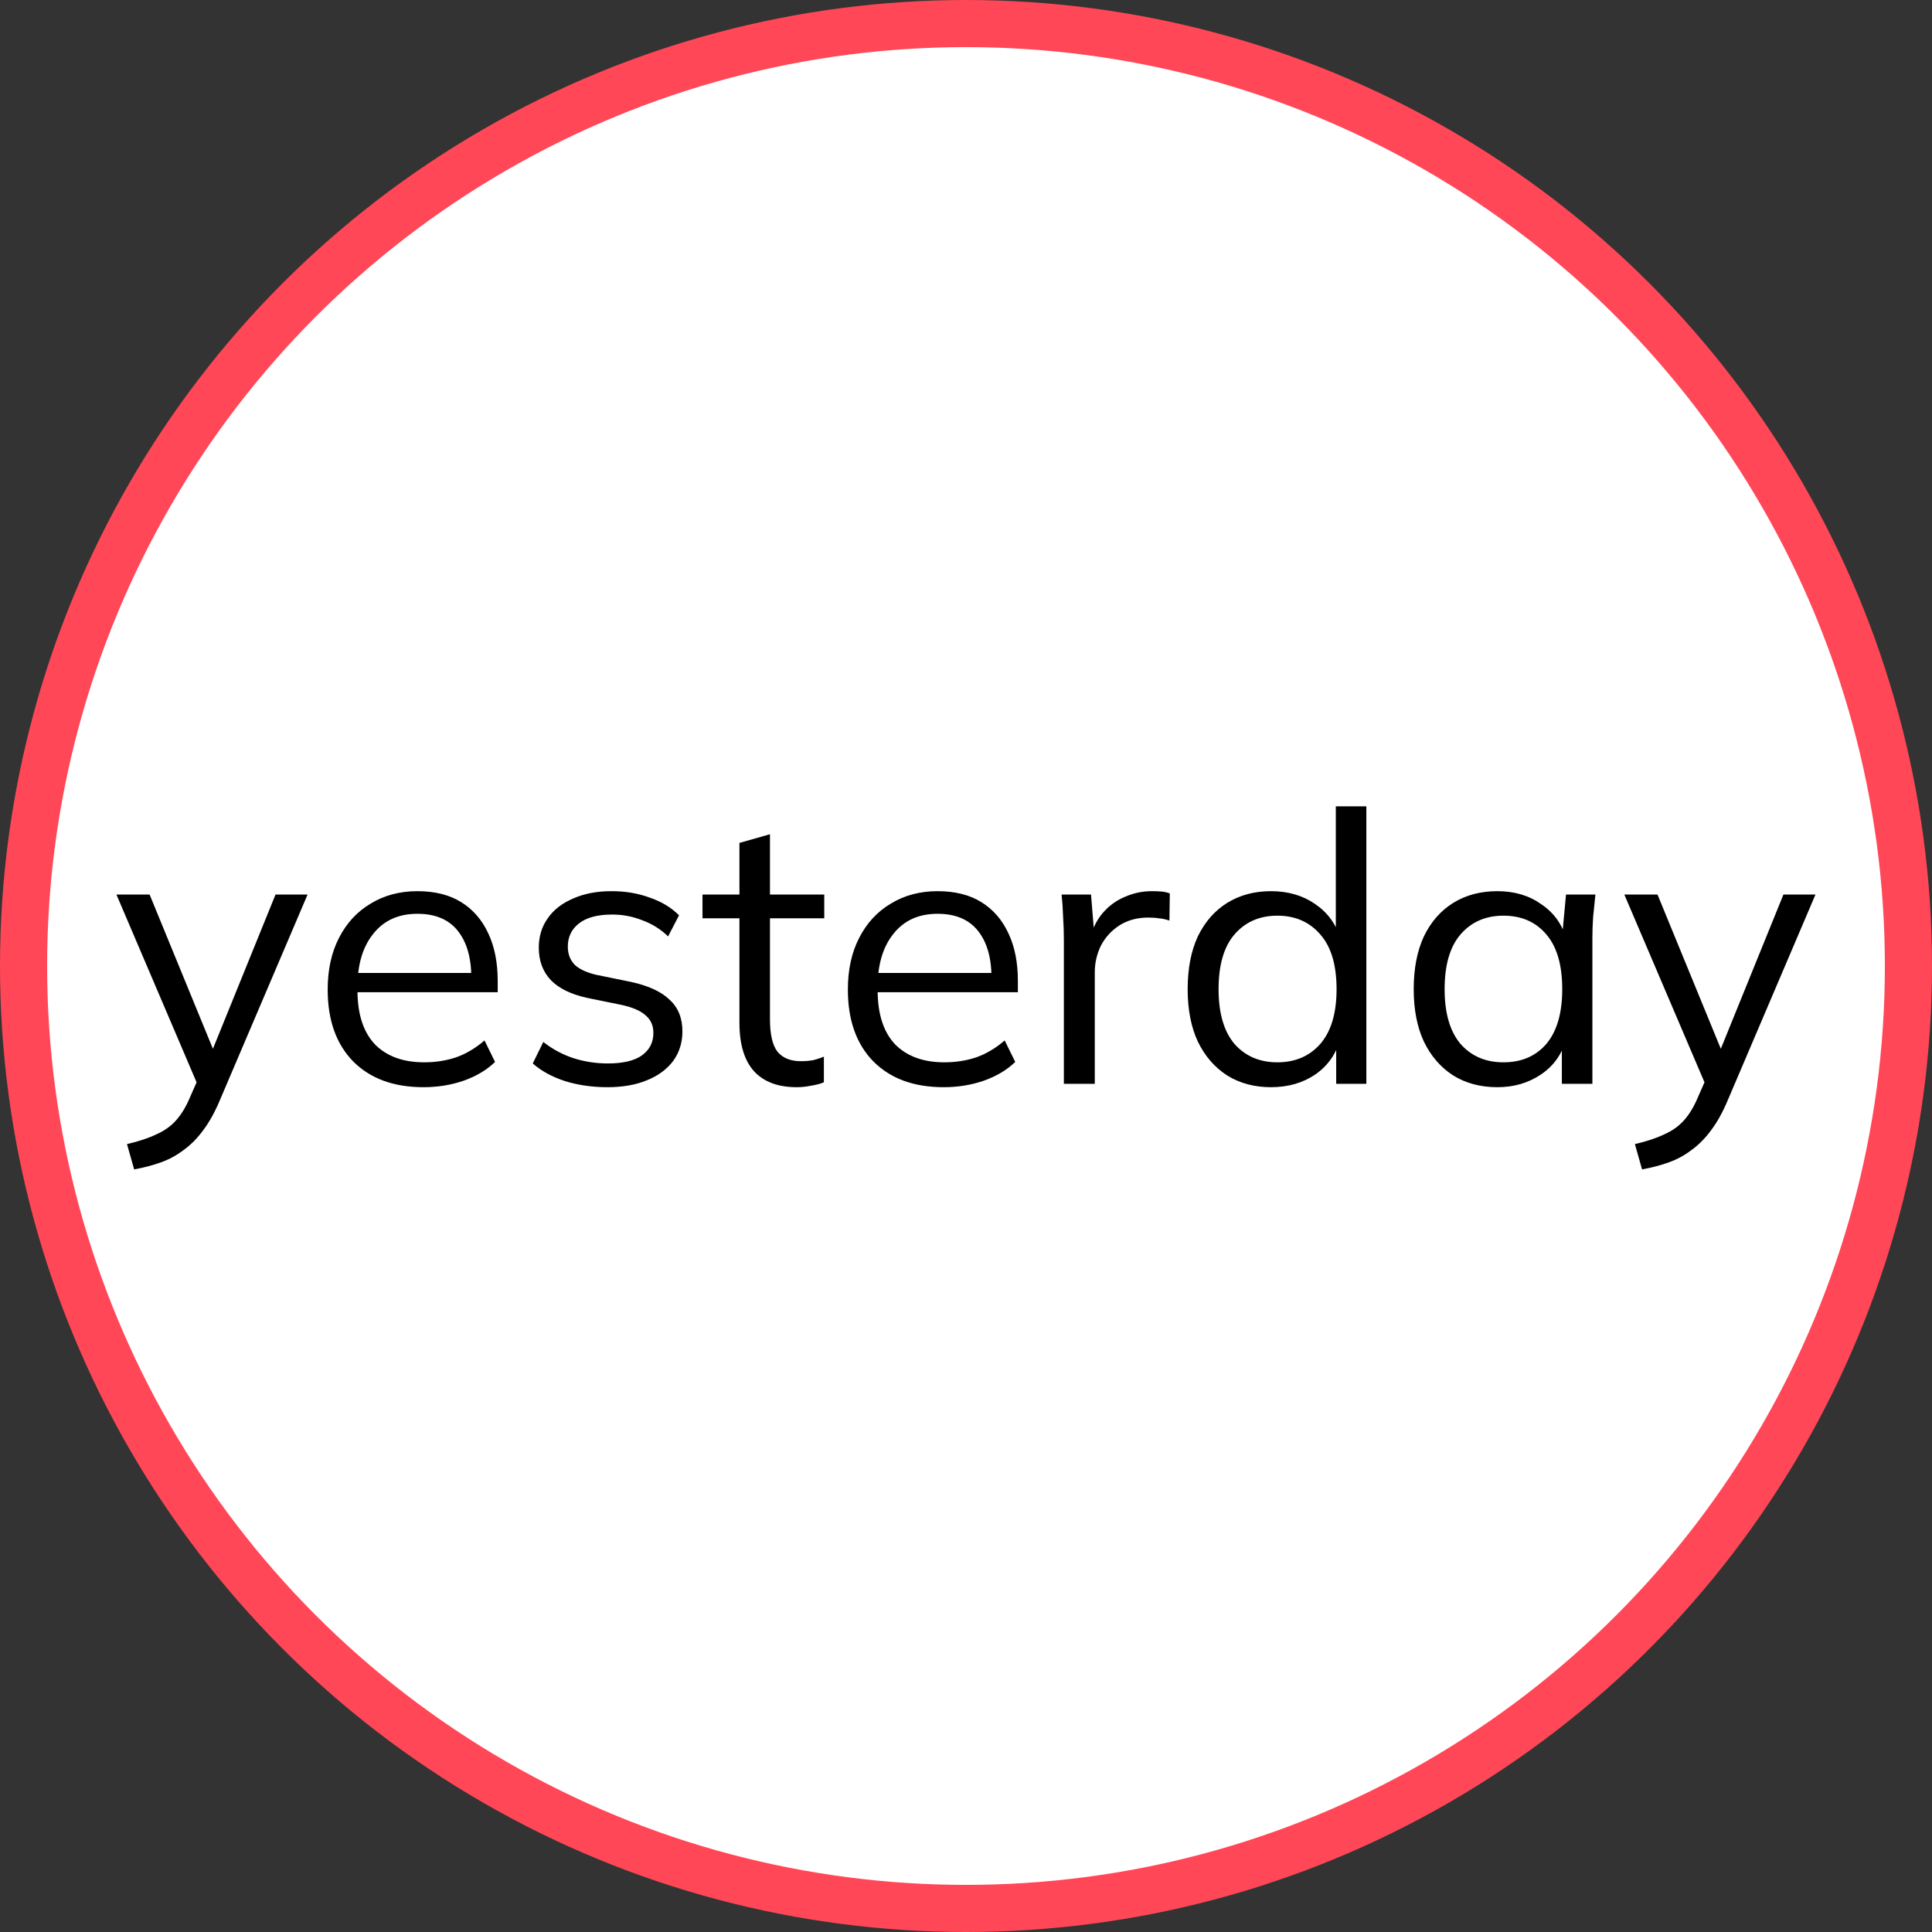<svg width="41" height="41" viewBox="0 0 41 41" fill="none" xmlns="http://www.w3.org/2000/svg">
<rect x="0" y="0" width="41" height="41" fill="#333333" stroke="none"/>
<circle cx="20.5" cy="20.5" r="20" fill="white" stroke="#FF4757"/>
<path d="M2.847 24.816L2.695 24.28C2.946 24.221 3.154 24.152 3.319 24.072C3.49 23.997 3.631 23.896 3.743 23.768C3.855 23.64 3.951 23.48 4.031 23.288L4.239 22.816L4.223 23.088L2.471 18.984H3.175L4.623 22.512H4.415L5.847 18.984H6.527L4.671 23.336C4.564 23.592 4.447 23.805 4.319 23.976C4.191 24.152 4.052 24.293 3.903 24.4C3.759 24.512 3.599 24.6 3.423 24.664C3.247 24.728 3.055 24.779 2.847 24.816ZM8.986 23.072C8.357 23.072 7.861 22.891 7.498 22.528C7.136 22.16 6.954 21.651 6.954 21C6.954 20.579 7.034 20.213 7.194 19.904C7.354 19.589 7.578 19.347 7.866 19.176C8.154 19 8.485 18.912 8.858 18.912C9.226 18.912 9.536 18.989 9.786 19.144C10.037 19.299 10.229 19.52 10.362 19.808C10.496 20.091 10.562 20.427 10.562 20.816V21.056H7.45V20.648H10.138L10.002 20.752C10.002 20.325 9.906 19.992 9.714 19.752C9.522 19.512 9.237 19.392 8.858 19.392C8.458 19.392 8.146 19.533 7.922 19.816C7.698 20.093 7.586 20.469 7.586 20.944V21.016C7.586 21.517 7.709 21.899 7.954 22.16C8.205 22.416 8.554 22.544 9.002 22.544C9.242 22.544 9.466 22.509 9.674 22.44C9.888 22.365 10.09 22.245 10.282 22.08L10.506 22.536C10.33 22.707 10.106 22.84 9.834 22.936C9.568 23.027 9.285 23.072 8.986 23.072ZM12.89 23.072C12.57 23.072 12.271 23.029 11.994 22.944C11.716 22.853 11.487 22.728 11.306 22.568L11.53 22.112C11.727 22.267 11.941 22.381 12.17 22.456C12.405 22.531 12.647 22.568 12.898 22.568C13.218 22.568 13.458 22.512 13.618 22.4C13.783 22.283 13.866 22.123 13.866 21.92C13.866 21.765 13.812 21.643 13.706 21.552C13.604 21.456 13.437 21.381 13.202 21.328L12.458 21.176C12.117 21.101 11.861 20.976 11.69 20.8C11.519 20.619 11.434 20.389 11.434 20.112C11.434 19.877 11.495 19.672 11.618 19.496C11.741 19.315 11.919 19.173 12.154 19.072C12.389 18.965 12.663 18.912 12.978 18.912C13.271 18.912 13.54 18.957 13.786 19.048C14.037 19.133 14.245 19.259 14.41 19.424L14.178 19.872C14.018 19.717 13.834 19.603 13.626 19.528C13.423 19.448 13.213 19.408 12.994 19.408C12.679 19.408 12.442 19.472 12.282 19.6C12.127 19.723 12.05 19.885 12.05 20.088C12.05 20.243 12.098 20.371 12.194 20.472C12.295 20.568 12.45 20.64 12.658 20.688L13.402 20.84C13.764 20.92 14.034 21.045 14.21 21.216C14.391 21.381 14.482 21.605 14.482 21.888C14.482 22.128 14.415 22.339 14.282 22.52C14.149 22.696 13.962 22.832 13.722 22.928C13.487 23.024 13.21 23.072 12.89 23.072ZM16.908 23.072C16.513 23.072 16.212 22.96 16.004 22.736C15.796 22.507 15.692 22.163 15.692 21.704V19.488H14.908V18.984H15.692V17.888L16.34 17.704V18.984H17.492V19.488H16.34V21.632C16.34 21.952 16.393 22.181 16.5 22.32C16.612 22.453 16.777 22.52 16.996 22.52C17.097 22.52 17.188 22.512 17.268 22.496C17.348 22.475 17.42 22.451 17.484 22.424V22.968C17.409 23 17.318 23.024 17.212 23.04C17.11 23.061 17.009 23.072 16.908 23.072ZM20.025 23.072C19.396 23.072 18.9 22.891 18.537 22.528C18.175 22.16 17.993 21.651 17.993 21C17.993 20.579 18.073 20.213 18.233 19.904C18.393 19.589 18.617 19.347 18.905 19.176C19.193 19 19.524 18.912 19.897 18.912C20.265 18.912 20.575 18.989 20.825 19.144C21.076 19.299 21.268 19.52 21.401 19.808C21.535 20.091 21.601 20.427 21.601 20.816V21.056H18.489V20.648H21.177L21.041 20.752C21.041 20.325 20.945 19.992 20.753 19.752C20.561 19.512 20.276 19.392 19.897 19.392C19.497 19.392 19.185 19.533 18.961 19.816C18.737 20.093 18.625 20.469 18.625 20.944V21.016C18.625 21.517 18.748 21.899 18.993 22.16C19.244 22.416 19.593 22.544 20.041 22.544C20.281 22.544 20.505 22.509 20.713 22.44C20.927 22.365 21.129 22.245 21.321 22.08L21.545 22.536C21.369 22.707 21.145 22.84 20.873 22.936C20.607 23.027 20.324 23.072 20.025 23.072ZM22.577 23V19.952C22.577 19.792 22.572 19.629 22.561 19.464C22.556 19.299 22.545 19.139 22.529 18.984H23.153L23.233 19.96L23.121 19.968C23.174 19.728 23.268 19.531 23.401 19.376C23.534 19.221 23.692 19.107 23.873 19.032C24.054 18.952 24.244 18.912 24.441 18.912C24.521 18.912 24.59 18.915 24.649 18.92C24.713 18.925 24.772 18.939 24.825 18.96L24.817 19.536C24.737 19.509 24.662 19.493 24.593 19.488C24.529 19.477 24.454 19.472 24.369 19.472C24.134 19.472 23.929 19.528 23.753 19.64C23.582 19.752 23.452 19.896 23.361 20.072C23.276 20.248 23.233 20.435 23.233 20.632V23H22.577ZM26.972 23.072C26.62 23.072 26.311 22.989 26.044 22.824C25.778 22.653 25.57 22.413 25.42 22.104C25.276 21.795 25.204 21.424 25.204 20.992C25.204 20.555 25.276 20.181 25.42 19.872C25.57 19.563 25.778 19.325 26.044 19.16C26.311 18.995 26.62 18.912 26.972 18.912C27.335 18.912 27.647 19.003 27.908 19.184C28.175 19.365 28.354 19.611 28.444 19.92H28.348V17.112H28.996V23H28.356V22.04H28.444C28.359 22.36 28.183 22.613 27.916 22.8C27.65 22.981 27.335 23.072 26.972 23.072ZM27.108 22.544C27.487 22.544 27.791 22.413 28.02 22.152C28.25 21.885 28.364 21.499 28.364 20.992C28.364 20.48 28.25 20.093 28.02 19.832C27.791 19.565 27.487 19.432 27.108 19.432C26.73 19.432 26.426 19.565 26.196 19.832C25.972 20.093 25.86 20.48 25.86 20.992C25.86 21.499 25.972 21.885 26.196 22.152C26.426 22.413 26.73 22.544 27.108 22.544ZM31.777 23.072C31.42 23.072 31.108 22.989 30.841 22.824C30.575 22.653 30.366 22.413 30.217 22.104C30.073 21.795 30.001 21.424 30.001 20.992C30.001 20.555 30.073 20.181 30.217 19.872C30.366 19.563 30.575 19.325 30.841 19.16C31.108 18.995 31.42 18.912 31.777 18.912C32.14 18.912 32.452 19.005 32.713 19.192C32.98 19.373 33.156 19.621 33.241 19.936H33.145L33.233 18.984H33.857C33.841 19.139 33.825 19.296 33.809 19.456C33.798 19.611 33.793 19.763 33.793 19.912V23H33.145V22.056H33.233C33.148 22.371 32.972 22.619 32.705 22.8C32.438 22.981 32.129 23.072 31.777 23.072ZM31.905 22.544C32.289 22.544 32.593 22.413 32.817 22.152C33.041 21.885 33.153 21.499 33.153 20.992C33.153 20.48 33.041 20.093 32.817 19.832C32.593 19.565 32.289 19.432 31.905 19.432C31.526 19.432 31.223 19.565 30.993 19.832C30.769 20.093 30.657 20.48 30.657 20.992C30.657 21.499 30.769 21.885 30.993 22.152C31.223 22.413 31.526 22.544 31.905 22.544ZM34.847 24.816L34.695 24.28C34.946 24.221 35.154 24.152 35.319 24.072C35.49 23.997 35.631 23.896 35.743 23.768C35.855 23.64 35.951 23.48 36.031 23.288L36.239 22.816L36.223 23.088L34.471 18.984H35.175L36.623 22.512H36.415L37.847 18.984H38.527L36.671 23.336C36.564 23.592 36.447 23.805 36.319 23.976C36.191 24.152 36.052 24.293 35.903 24.4C35.759 24.512 35.599 24.6 35.423 24.664C35.247 24.728 35.055 24.779 34.847 24.816Z" fill="black"/>
</svg>
